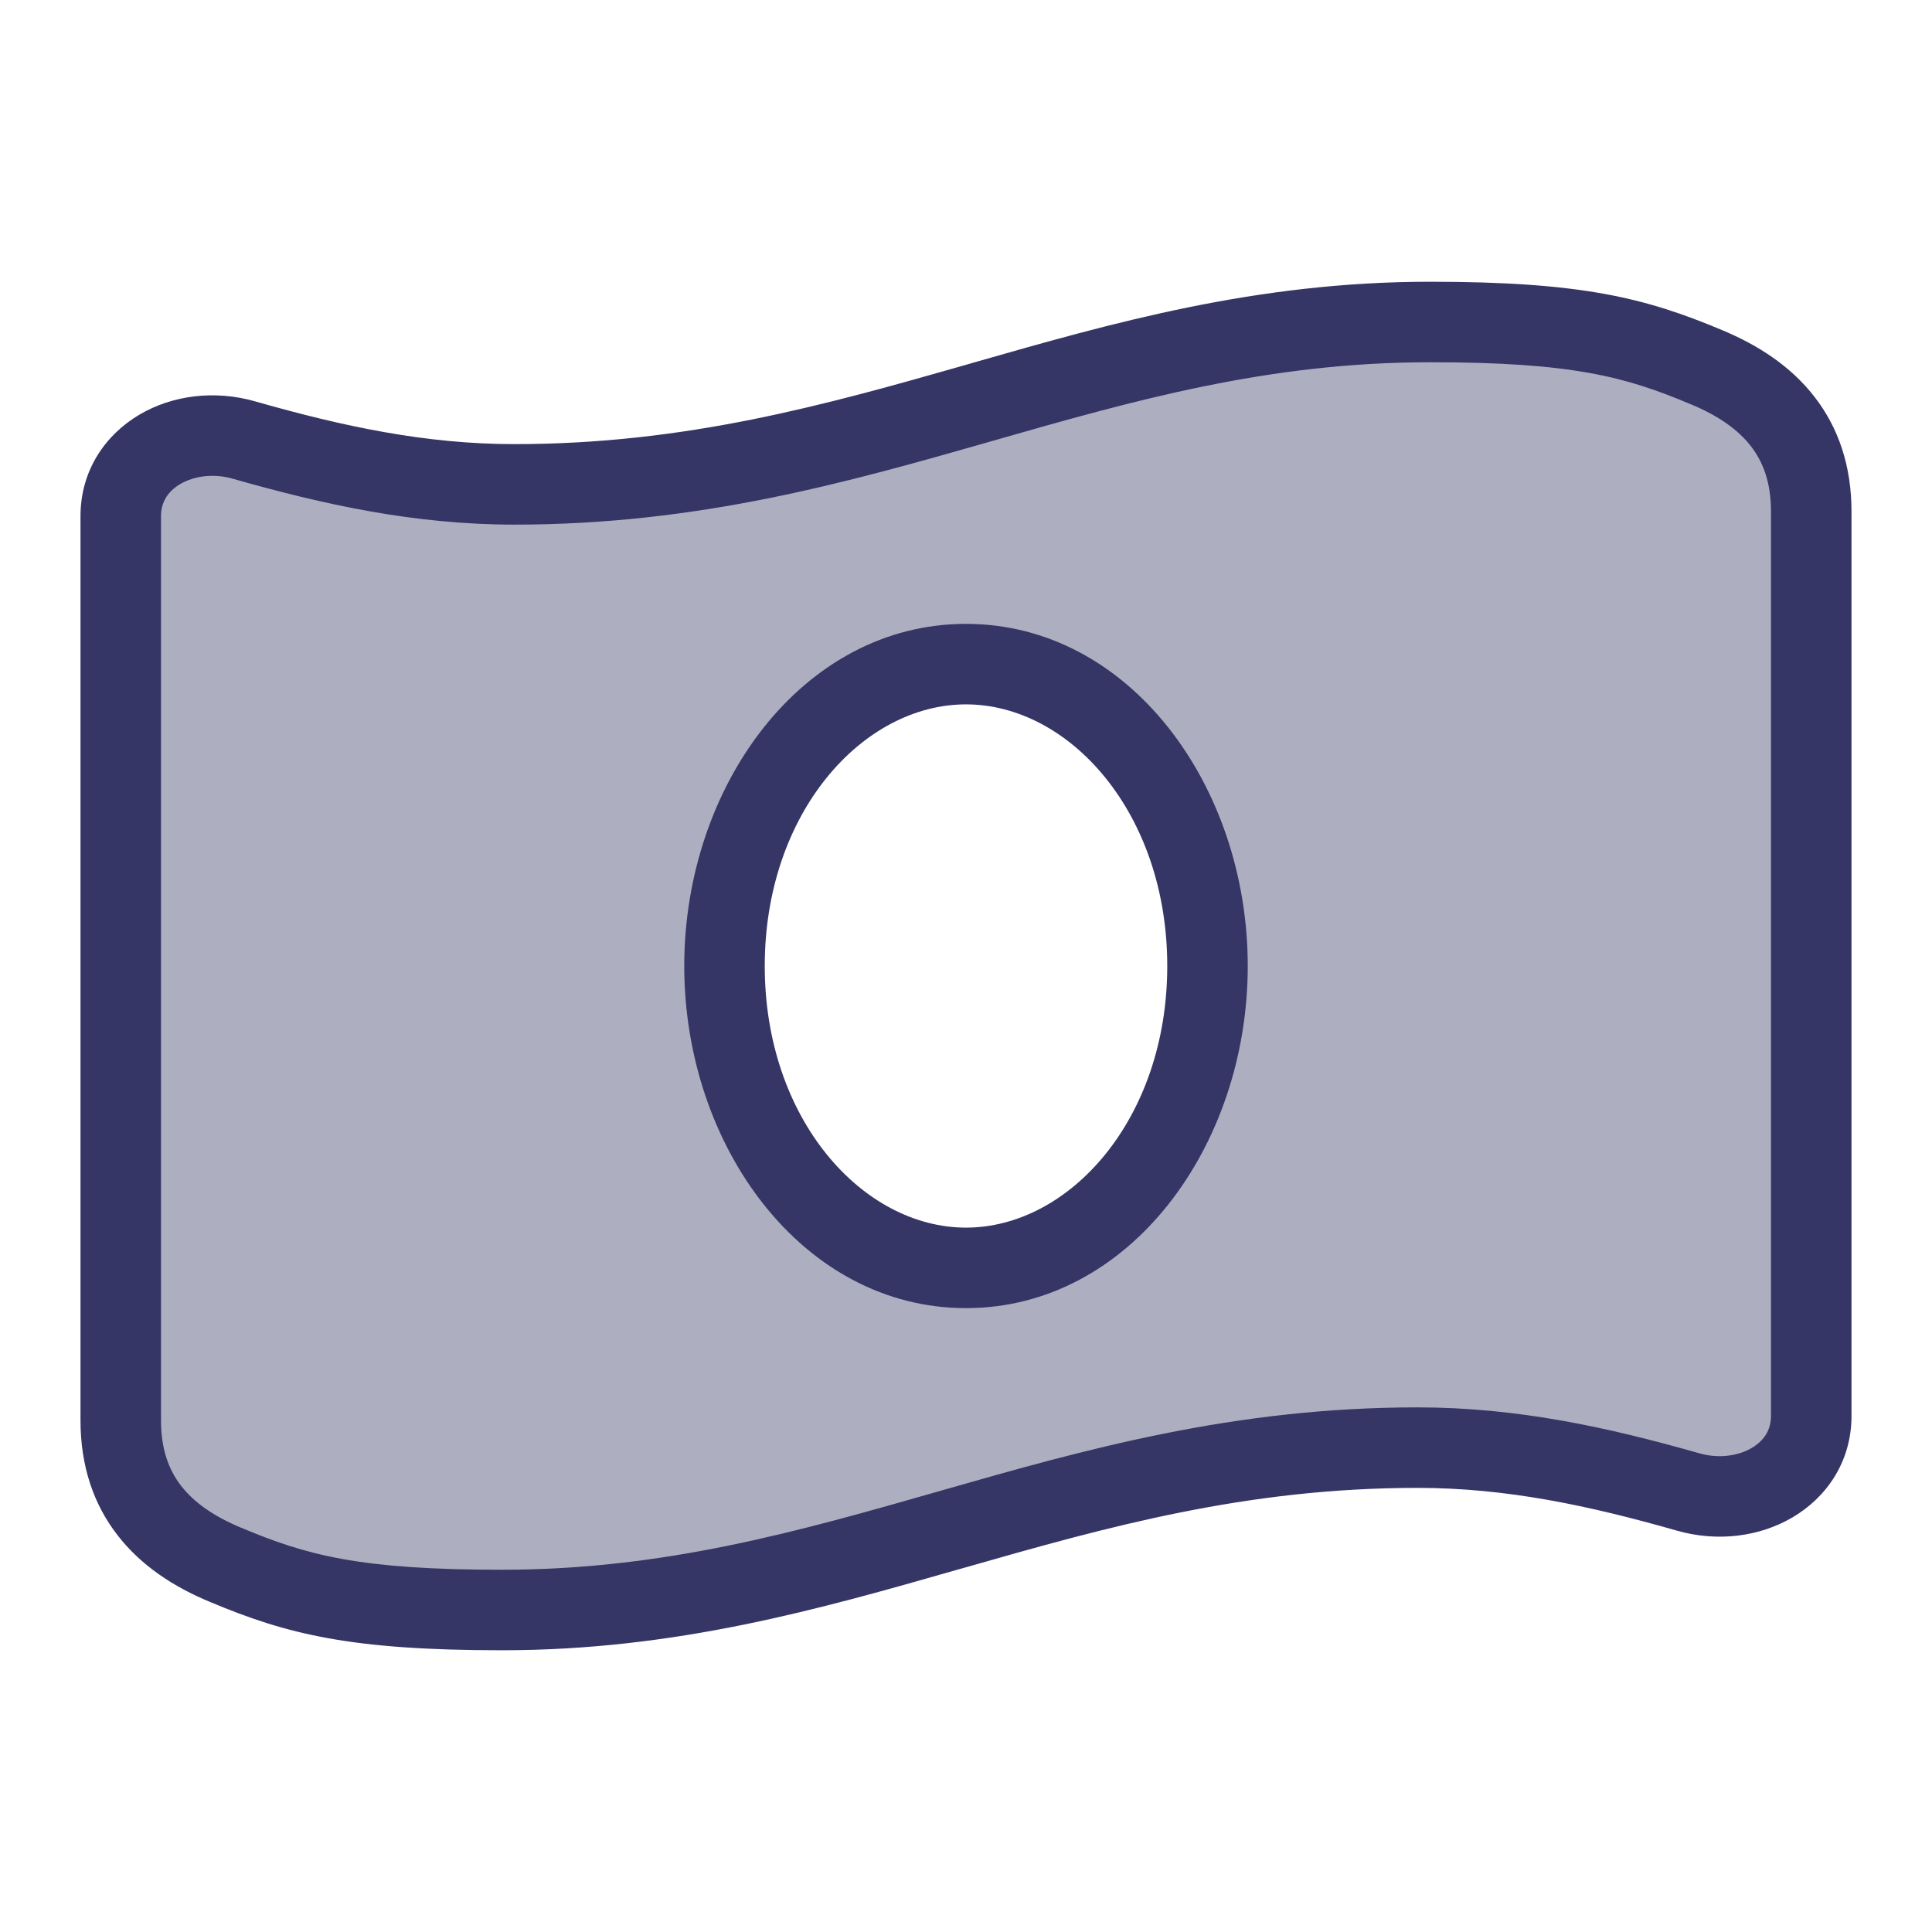 <svg width="24" height="24" viewBox="0 0 24 24" fill="none" xmlns="http://www.w3.org/2000/svg">
<path opacity="0.4" fill-rule="evenodd" clip-rule="evenodd" d="M11.79 19.009C10.047 19.507 8.323 20 6.236 20C4.412 20 3.685 19.81 2.8 19.438C2.015 19.112 1.5 18.568 1.5 17.645V6.411C1.5 5.672 2.286 5.254 3.029 5.466C4.141 5.783 5.217 6.017 6.391 6.017C8.624 6.017 10.427 5.501 12.21 4.991C13.953 4.493 15.677 4 17.764 4C19.588 4 20.315 4.19 21.2 4.562C21.985 4.888 22.5 5.432 22.5 6.355V17.589C22.5 18.328 21.714 18.746 20.971 18.534C19.859 18.217 18.783 17.983 17.609 17.983C15.376 17.983 13.573 18.499 11.79 19.009ZM9 12C9 14.071 10.343 15.75 12 15.75C13.657 15.75 15 14.071 15 12C15 9.929 13.657 8.25 12 8.25C10.343 8.25 9 9.929 9 12Z" fill="#353566"/>
<path fill-rule="evenodd" clip-rule="evenodd" d="M15.5 12C15.5 9.763 14.031 7.75 12 7.75C9.969 7.75 8.5 9.763 8.5 12C8.5 14.237 9.969 16.25 12 16.25C14.031 16.25 15.5 14.237 15.5 12ZM12 8.75C13.282 8.75 14.5 10.095 14.5 12C14.5 13.905 13.282 15.25 12 15.25C10.718 15.25 9.5 13.905 9.5 12C9.5 10.095 10.718 8.75 12 8.75Z" fill="#353566"/>
<path fill-rule="evenodd" clip-rule="evenodd" d="M17.764 3.5C15.607 3.5 13.825 4.009 12.092 4.505L12.013 4.528C10.248 5.032 8.521 5.517 6.391 5.517C5.285 5.517 4.26 5.297 3.166 4.985C2.67 4.844 2.146 4.907 1.732 5.151C1.31 5.4 1 5.843 1 6.411V17.645C1 18.206 1.159 18.684 1.461 19.072C1.756 19.453 2.163 19.715 2.607 19.899C3.565 20.302 4.361 20.5 6.236 20.5C8.394 20.5 10.175 19.991 11.908 19.495L11.987 19.473C13.752 18.968 15.479 18.483 17.609 18.483C18.715 18.483 19.74 18.703 20.834 19.015C21.33 19.156 21.854 19.093 22.268 18.849C22.691 18.6 23 18.157 23 17.589L23 6.355C23 5.793 22.841 5.316 22.539 4.928C22.244 4.547 21.837 4.286 21.393 4.101C20.435 3.698 19.639 3.5 17.764 3.5ZM6.391 6.517C8.677 6.517 10.525 5.993 12.288 5.489L12.326 5.478C14.082 4.976 15.747 4.5 17.764 4.5C19.536 4.5 20.195 4.681 21.006 5.023L21.009 5.024C21.348 5.165 21.591 5.338 21.749 5.541C21.902 5.738 22 5.994 22 6.355V17.589C22 17.76 21.917 17.895 21.761 17.987C21.596 18.084 21.355 18.124 21.108 18.053C19.977 17.731 18.85 17.483 17.609 17.483C15.323 17.483 13.475 18.007 11.712 18.511L11.674 18.522C9.918 19.024 8.253 19.5 6.236 19.5C4.464 19.5 3.805 19.319 2.994 18.977L2.991 18.976C2.652 18.835 2.409 18.662 2.251 18.459C2.098 18.262 2 18.006 2 17.645L2 6.411C2 6.24 2.083 6.105 2.239 6.013C2.405 5.916 2.645 5.876 2.892 5.947C4.022 6.269 5.15 6.517 6.391 6.517Z" fill="#353566"/>
</svg>
